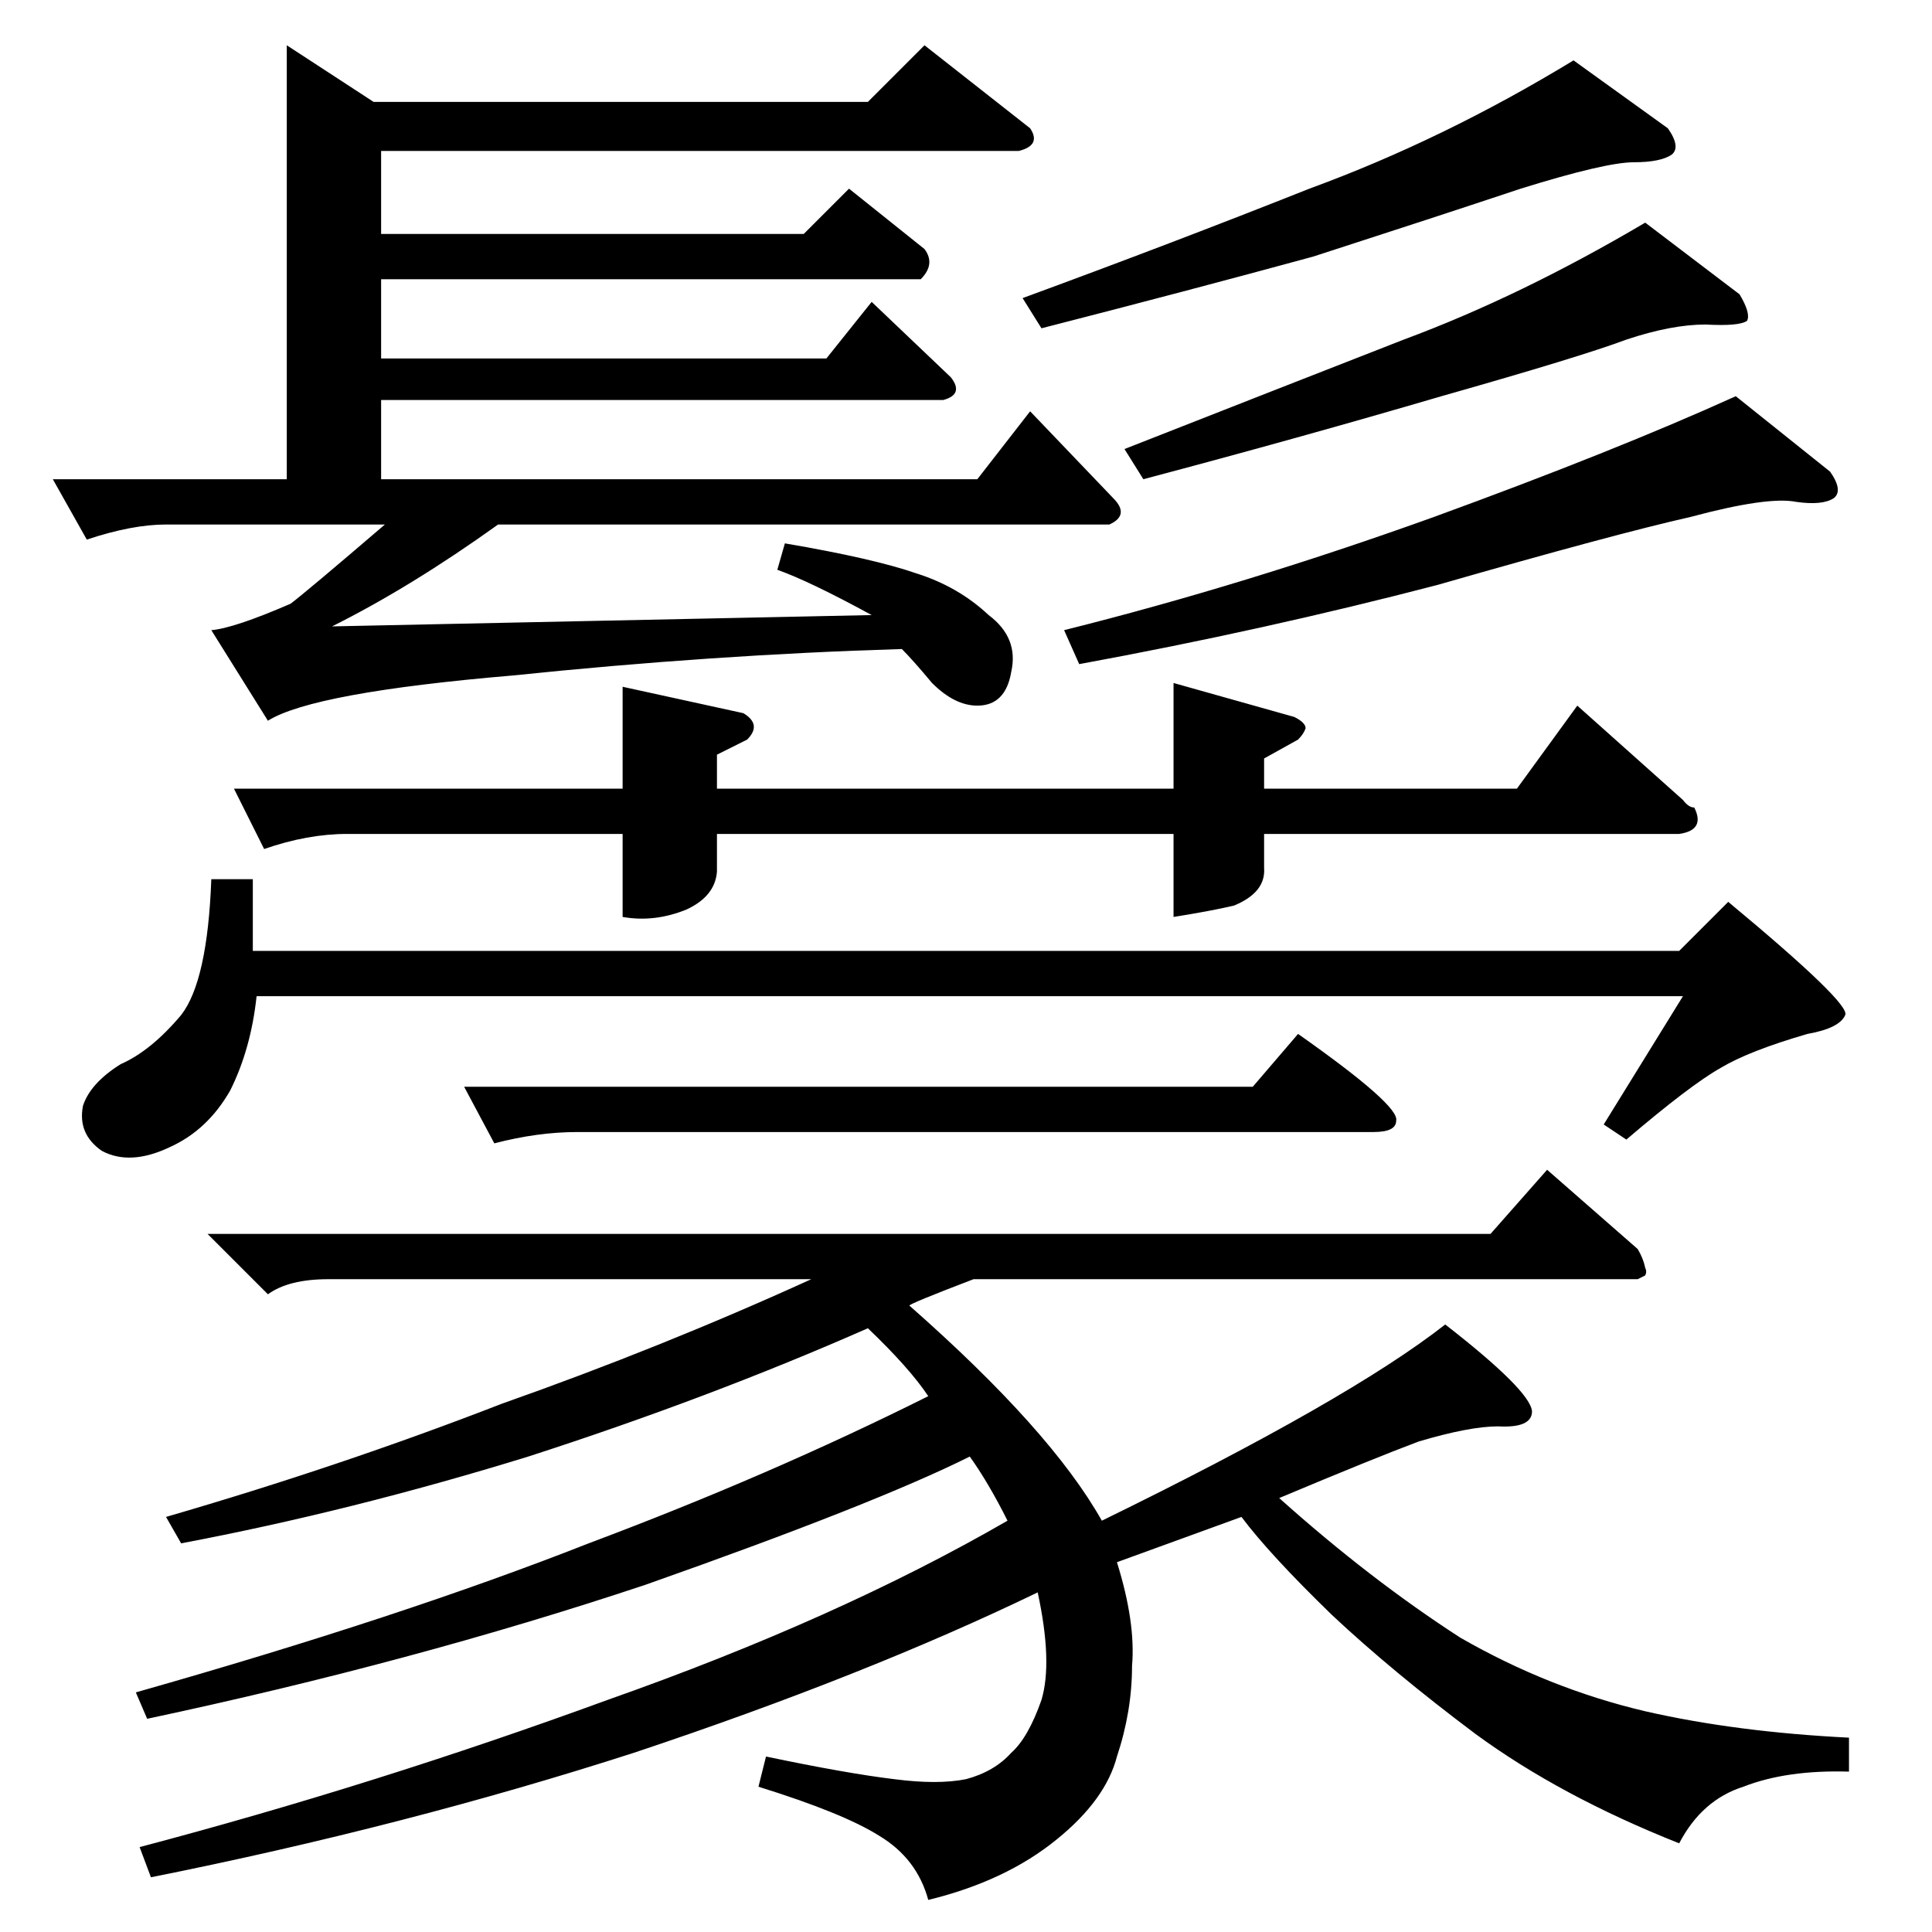 <?xml version="1.0" standalone="no"?>
<!DOCTYPE svg PUBLIC "-//W3C//DTD SVG 1.1//EN" "http://www.w3.org/Graphics/SVG/1.1/DTD/svg11.dtd" >
<svg xmlns="http://www.w3.org/2000/svg" xmlns:xlink="http://www.w3.org/1999/xlink" version="1.1" viewBox="0 -205 1024 1024">
  <g transform="matrix(1 0 0 -1 0 819)">
   <path fill="currentColor"
d="M110 370h680l30 34l48 -42q3 -5 4 -10q1 -2 0 -4l-4 -2h-352q-34 -13 -34 -14q75 -66 102 -114q131 64 182 104q45 -35 46 -46q0 -9 -18 -8q-15 0 -42 -8q-24 -9 -74 -30q48 -43 96 -74q47 -27 98 -39q48 -11 108 -14v-18q-33 1 -56 -8q-22 -7 -34 -30q-63 25 -108 58
q-44 33 -76 63q-33 32 -48 52l-66 -24q10 -32 8 -55q0 -24 -8 -48q-6 -23 -32 -44q-27 -22 -68 -32q-6 22 -26 34q-19 12 -64 26l4 16q43 -9 68 -12q23 -3 38 0q15 4 24 14q9 8 16 28q6 20 -2 57q-91 -44 -214 -85q-121 -39 -256 -66l-6 16q125 33 248 78q122 43 212 95
q-10 20 -20 34q-50 -25 -172 -68q-123 -41 -264 -71l-6 14q141 40 240 79q96 36 180 78q-10 15 -32 36q-84 -37 -180 -68q-94 -29 -184 -46l-8 14q93 27 178 60q85 30 164 66h-256q-21 0 -32 -8l-32 32v0v0zM890 520l26 26q65 -54 62 -60q-3 -7 -20 -10q-31 -9 -46 -18
q-16 -9 -50 -38l-12 8l42 68h-756q-3 -28 -14 -50q-12 -21 -32 -30q-21 -10 -36 -2q-13 9 -10 24q4 12 20 22q16 7 32 26q14 18 16 72h22v-38h756v0v0zM124 606h206v54l64 -14q10 -6 2 -14l-16 -8v-18h242v56l64 -18q6 -3 6 -6q-1 -3 -4 -6l-18 -10v-16h134l32 44l56 -50
q3 -4 6 -4q6 -12 -8 -14h-220v-18q1 -13 -16 -20q-13 -3 -32 -6v44h-242v-20q-1 -13 -16 -20q-17 -7 -34 -4v44h-146q-21 0 -44 -8l-16 32v0v0zM246 448h418l24 28q54 -38 52 -46q0 -6 -12 -6h-422q-21 0 -44 -6l-16 30v0v0zM490 1000l56 -44q6 -9 -6 -12h-338v-44h224
l24 24l40 -32q6 -8 -2 -16h-286v-42h236l24 30l42 -40q7 -9 -4 -12h-298v-42h316l28 36l44 -46q9 -9 -2 -14h-324q-46 -33 -88 -54l286 6q-33 18 -50 24l4 14q47 -8 70 -16q22 -7 38 -22q16 -12 12 -30q-3 -18 -18 -18q-12 0 -24 12q-10 12 -16 18q-100 -3 -206 -14
q-106 -9 -130 -24l-30 48q12 1 42 14q8 6 50 42h-116q-18 0 -42 -8l-18 32h124v230l46 -30h262l30 30v0v0zM542 866q79 29 152 58q71 26 140 68l50 -36q7 -10 2 -14q-6 -4 -20 -4q-15 0 -60 -14q-45 -15 -110 -36q-66 -18 -144 -38l-10 16v0v0zM596 786q84 33 148 58
q62 23 128 62l50 -38q6 -10 4 -14q-4 -3 -22 -2q-18 0 -42 -8q-24 -9 -98 -30q-75 -22 -158 -44l-10 16v0v0zM564 690q96 24 196 60q96 35 160 64l50 -40q7 -10 2 -14q-6 -4 -20 -2q-15 3 -56 -8q-40 -9 -134 -36q-92 -24 -190 -42l-8 18v0v0z" />
  </g>

</svg>

